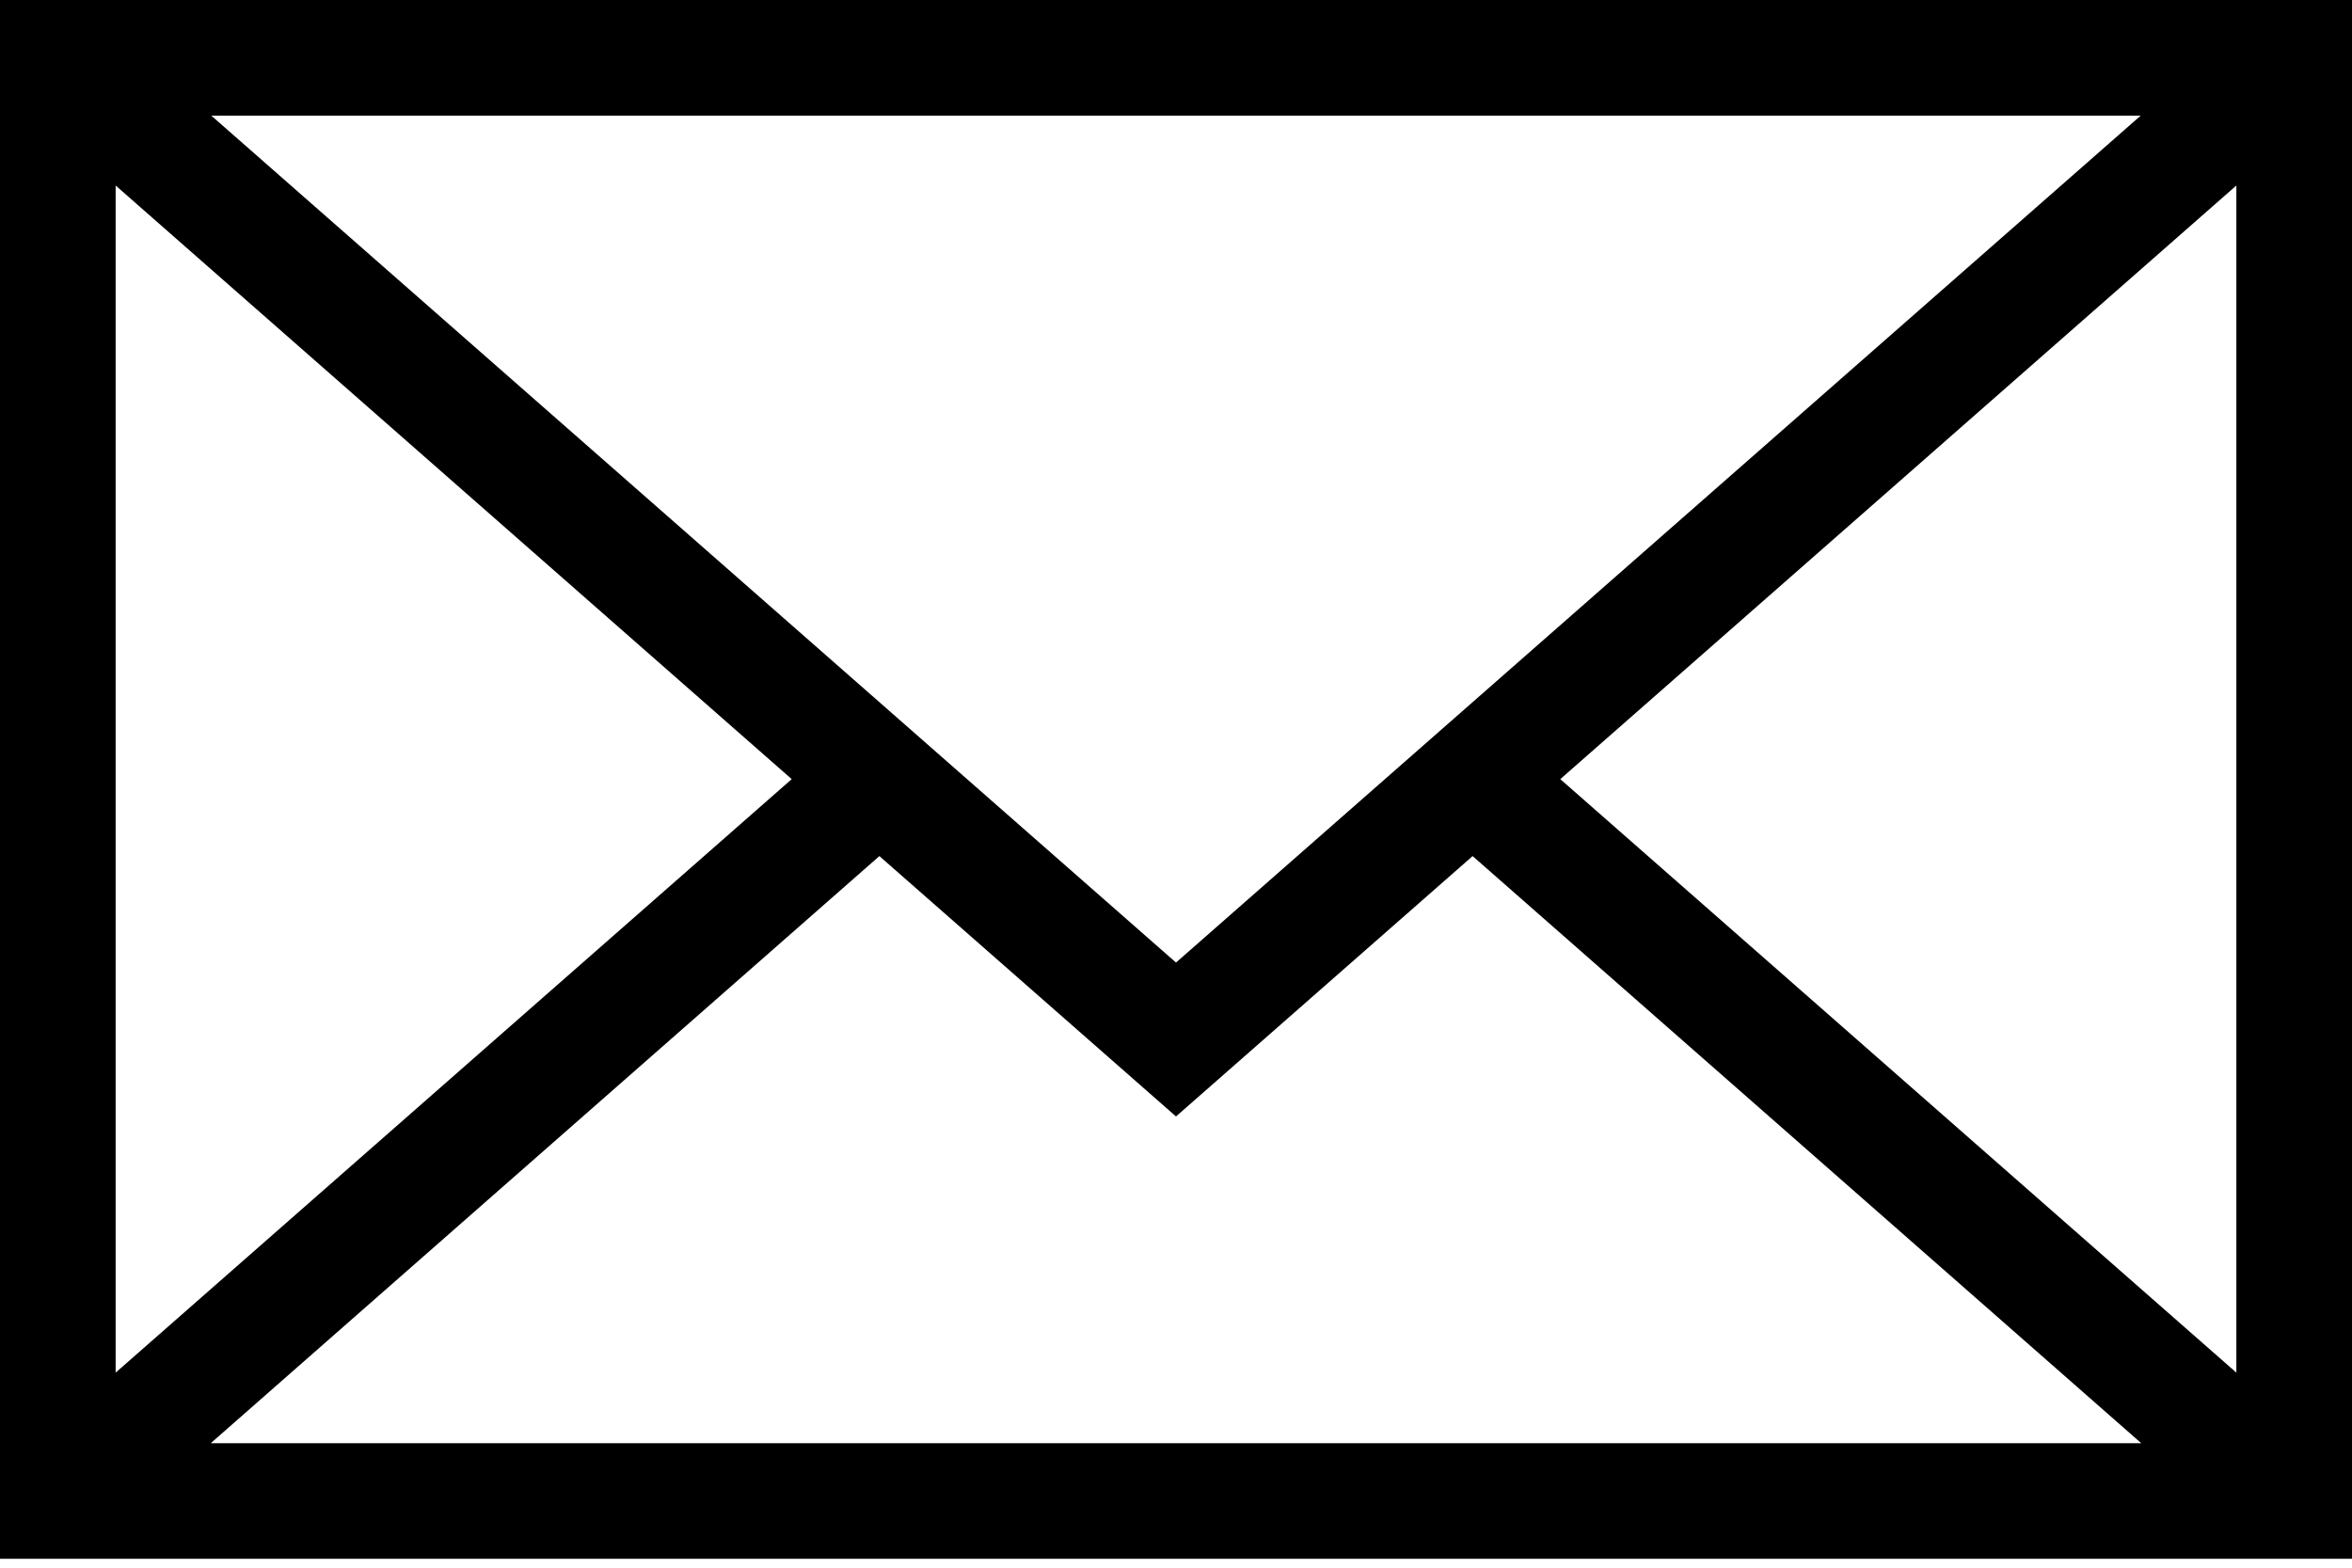 <svg viewBox="0 0 18 12" xmlns="http://www.w3.org/2000/svg">
<path d="M0 0V11.932H18V0H0ZM9 7.368L1.617 0.885H16.383L9 7.368ZM6.059 5.964L0.885 10.507V1.42L6.059 5.964ZM6.73 6.553L9 8.546L11.27 6.553L16.387 11.047H1.613L6.73 6.553ZM11.941 5.964L17.115 1.42V10.507L11.941 5.964Z" />
</svg>
